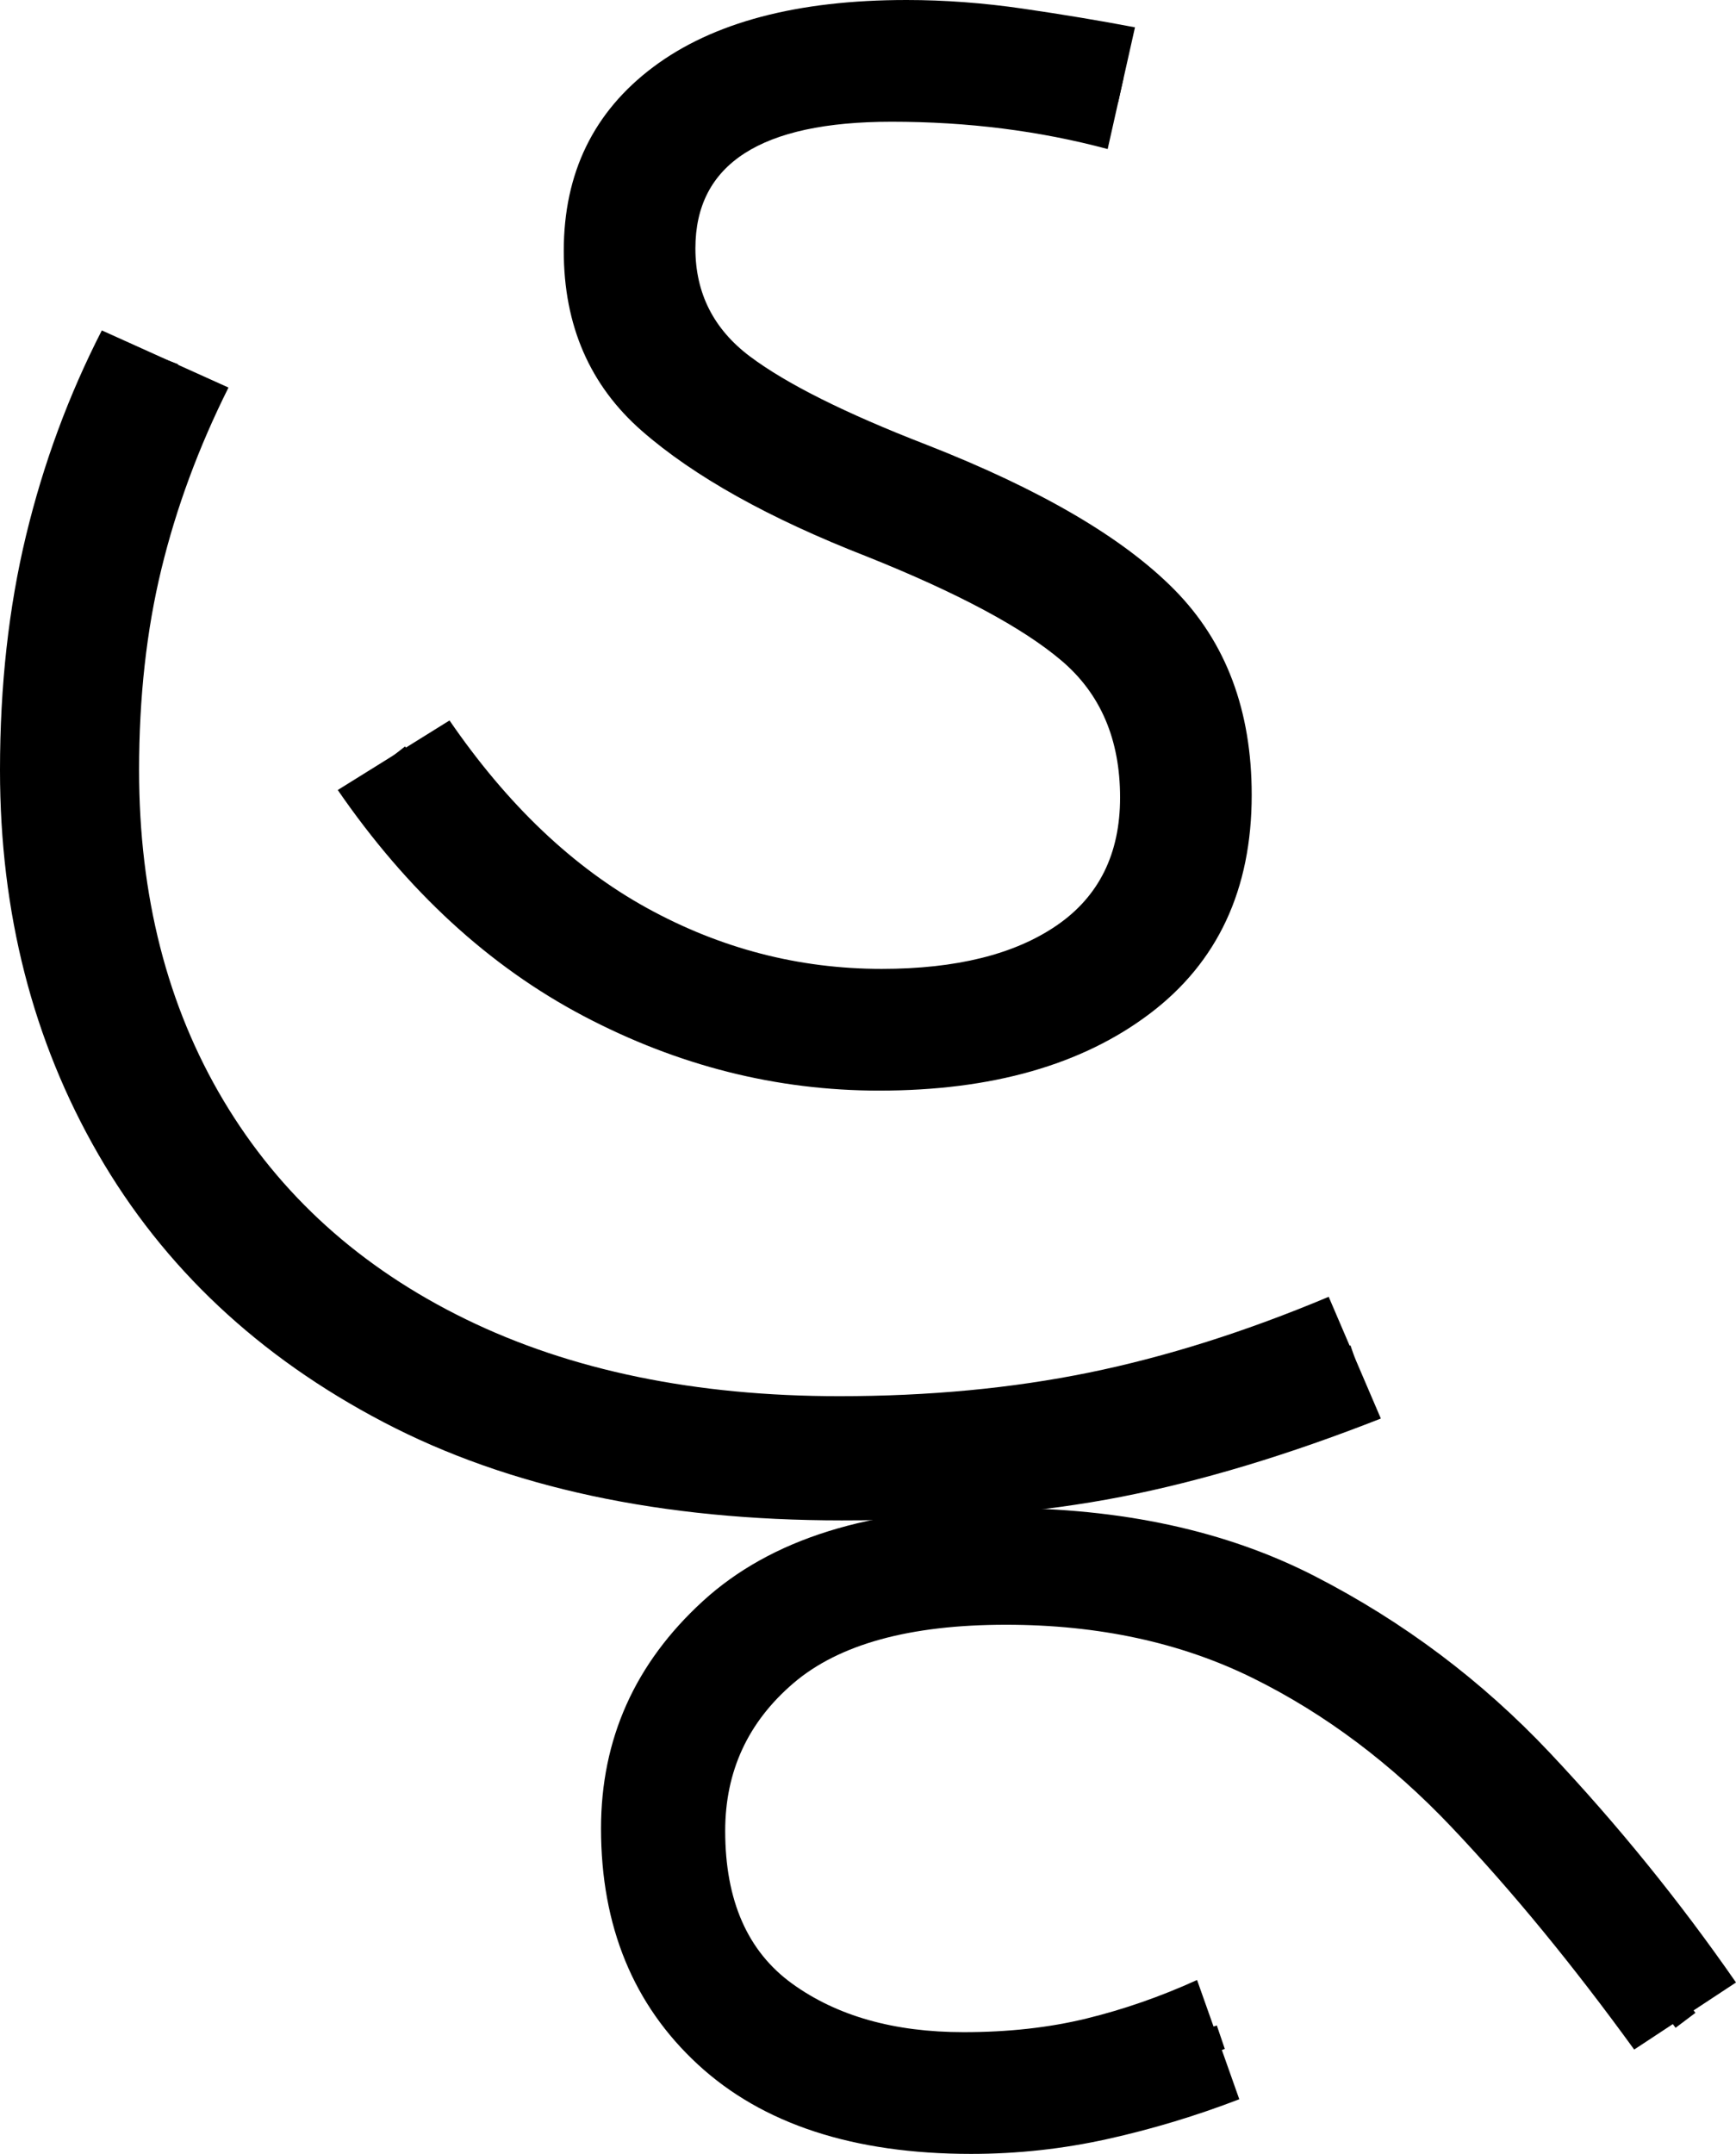 <?xml version="1.0" encoding="UTF-8" standalone="no"?><svg width="69.9" height="86.7" version="1.1" id="svg650" sodipodi:docname="5_hoo.svg" inkscape:version="1.2.1 (9c6d41e410, 2022-07-14)" xmlns:inkscape="http://www.inkscape.org/namespaces/inkscape" xmlns:sodipodi="http://sodipodi.sourceforge.net/DTD/sodipodi-0.dtd" xmlns="http://www.w3.org/2000/svg" xmlns:svg="http://www.w3.org/2000/svg"><defs id="defs654"></defs><sodipodi:namedview id="namedview652" pagecolor="#ffffff" bordercolor="#666666" borderopacity="1.0" inkscape:showpageshadow="2" inkscape:pageopacity="0.0" inkscape:pagecheckerboard="0" inkscape:deskcolor="#d1d1d1" showgrid="false" inkscape:zoom="1.809816" inkscape:cx="26.245761" inkscape:cy="35.915253" inkscape:window-width="1920" inkscape:window-height="1027" inkscape:window-x="-8" inkscape:window-y="-8" inkscape:window-maximized="1" inkscape:current-layer="svg650"></sodipodi:namedview><g id="g0" inkscape:label="g0"><path d="m 35.4,43.9 v 0 q -6.2,0 -11.9,-3 -5.7,-3 -9.9,-9.1 v 0 L 18.1,29 q 3.5,5.1 7.95,7.55 Q 30.5,39 35.5,39 v 0 Q 40,39 42.55,37.25 45.1,35.5 45.1,32.1 v 0 q 0,-3.5 -2.35,-5.5 -2.35,-2 -7.85,-4.2 v 0 Q 29,20.1 25.85,17.35 22.7,14.6 22.7,10.1 v 0 Q 22.7,5.4 26.3,2.7 29.9,0 36.5,0 v 0 q 2.3,0 4.7,0.35 2.4,0.35 4.5,0.75 v 0 L 44.6,6 Q 40.5,4.9 35.9,4.9 v 0 Q 28,4.9 28,10 v 0 q 0,2.7 2.2,4.35 2.2,1.65 7.1,3.55 v 0 q 6.9,2.7 10,5.85 3.1,3.15 3.1,8.25 v 0 q 0,5.7 -4.1,8.8 -4.1,3.1 -10.9,3.1 z m -1.5,17.3 v 0 Q 23,61.2 15.45,57.25 7.9,53.3 3.95,46.45 0,39.6 0,31 v 0 Q 0,25.9 1.05,21.55 2.1,17.2 4.1,13.3 v 0 l 5.1,2.3 Q 7.4,19.2 6.5,22.9 5.6,26.6 5.6,31 v 0 q 0,7.6 3.4,13.3 3.4,5.7 9.75,8.8 6.35,3.1 15.05,3.1 v 0 q 5.4,0 10.05,-0.95 4.65,-0.95 9.65,-3.05 v 0 l 2.1,4.9 Q 50,59.3 45.15,60.25 40.3,61.2 33.9,61.2 Z" id="g0p0" inkscape:label="g0p0"></path><path style="fill:none;stroke:#000000;stroke-width:1px;stroke-linecap:butt;stroke-linejoin:miter;stroke-opacity:1" d="M 45.133,3.613 C 40.562,2.602 35.735,1.864 31.124,3.044 c -2.492,0.639 -4.86,2.397 -5.513,4.985 -0.651,2.665 -0.035,5.794 2.161,7.593 3.065,2.641 6.976,3.922 10.633,5.498 2.757,1.272 5.626,2.685 7.557,5.104 1.857,2.507 2.225,5.931 1.353,8.879 -1.051,3.312 -4.361,5.315 -7.624,5.937 -7.039,1.407 -14.771,-0.845 -19.788,-6.023 -1.465,-1.436 -2.724,-3.051 -3.988,-4.662" id="g0s0" inkscape:label="g0s0"></path><path style="fill:none;stroke:#000000;stroke-width:1px;stroke-linecap:butt;stroke-linejoin:miter;stroke-opacity:1" d="m 6.703,14.484 c -1.18,3.123 -2.778,6.117 -3.266,9.461 -1.238,6.948 -0.795,14.473 2.654,20.754 3.601,6.854 10.662,11.357 18.103,12.987 6.292,1.37 12.845,1.246 19.185,0.268 3.851,-0.647 7.481,-2.073 11.159,-3.325" id="g0s1" inkscape:label="g0s1"></path></g><g id="g1" inkscape:label="g1" transform="translate(10,-0.1)"><path style="display:inline" d="m 29.1,86.8 v 0 q -7.1,0 -11,-3.6 -3.9,-3.6 -3.9,-9.5 v 0 q 0,-5.4 4.1,-9.15 4.1,-3.75 12,-3.75 v 0 q 7.3,0 12.65,2.75 5.35,2.75 9.45,7.1 4.1,4.35 7.5,9.25 v 0 l -4.1,2.7 q -3.7,-5.1 -7.35,-8.95 -3.65,-3.85 -8,-6 Q 36.1,65.5 30.5,65.5 v 0 q -5.8,0 -8.55,2.35 -2.75,2.35 -2.75,5.95 v 0 q 0,4.2 2.7,6.15 2.7,1.95 6.9,1.95 v 0 q 2.7,0 4.95,-0.55 Q 36,80.8 38.2,79.8 v 0 l 1.7,4.8 q -2.6,1 -5.3,1.6 -2.7,0.6 -5.5,0.6 z" id="g1p0" inkscape:label="g1p0"></path><path style="display:inline;fill:none;stroke:#000000;stroke-width:1px;stroke-linecap:butt;stroke-linejoin:miter;stroke-opacity:1" d="m 39.156,82.102 c -2.559,0.871 -5.087,1.981 -7.823,2.133 -3.656,0.346 -7.631,0.024 -10.711,-2.159 -1.995,-1.39 -3.308,-3.603 -3.721,-5.984 -0.524,-2.866 -0.094,-6.036 1.796,-8.343 1.972,-2.74 5.32,-4.088 8.589,-4.419 5.403,-0.589 11.078,0.234 15.808,3.018 4.134,2.336 7.556,5.728 10.467,9.444 1.485,1.838 2.884,3.744 4.306,5.631" id="g1s0" inkscape:label="g1s0"></path></g></svg>